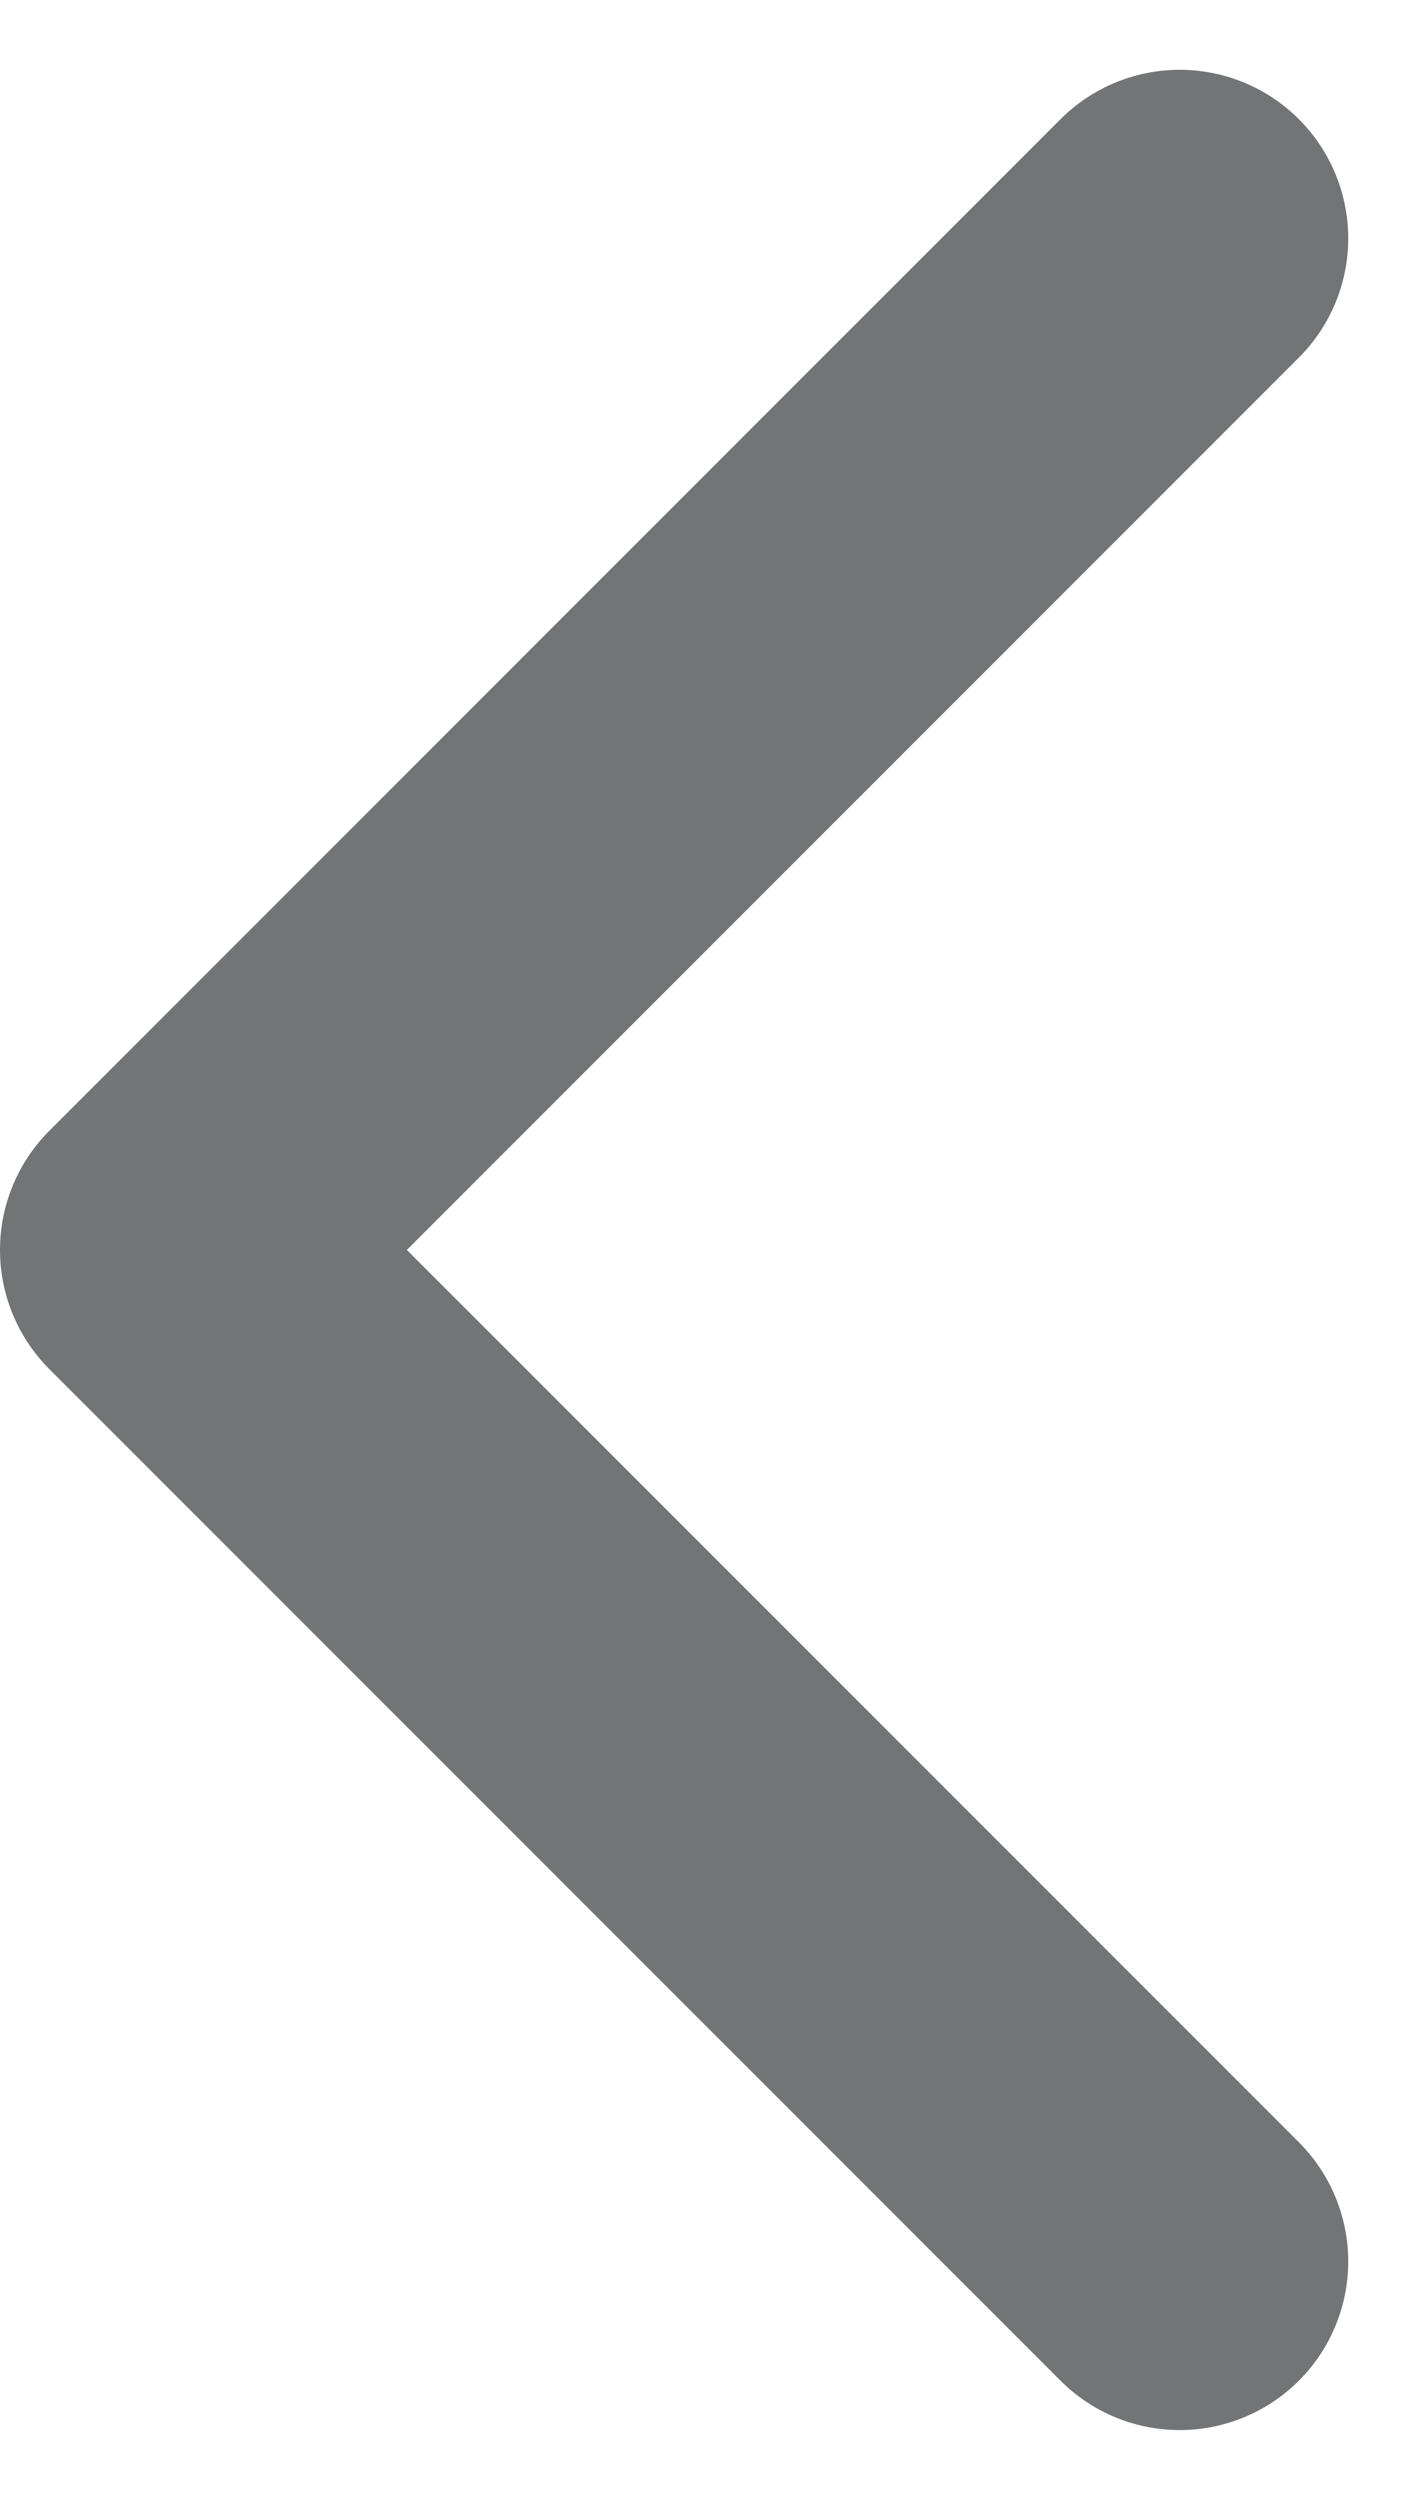 <svg xmlns="http://www.w3.org/2000/svg" width="8.414" height="14.828" viewBox="0 0 8.414 14.828">
  <path id="ico_return" d="M15,218l-6-6,6-6" transform="translate(-8 -204.586)" fill="none" stroke="#737476" stroke-linecap="round" stroke-linejoin="round" stroke-width="2"/>
</svg>
